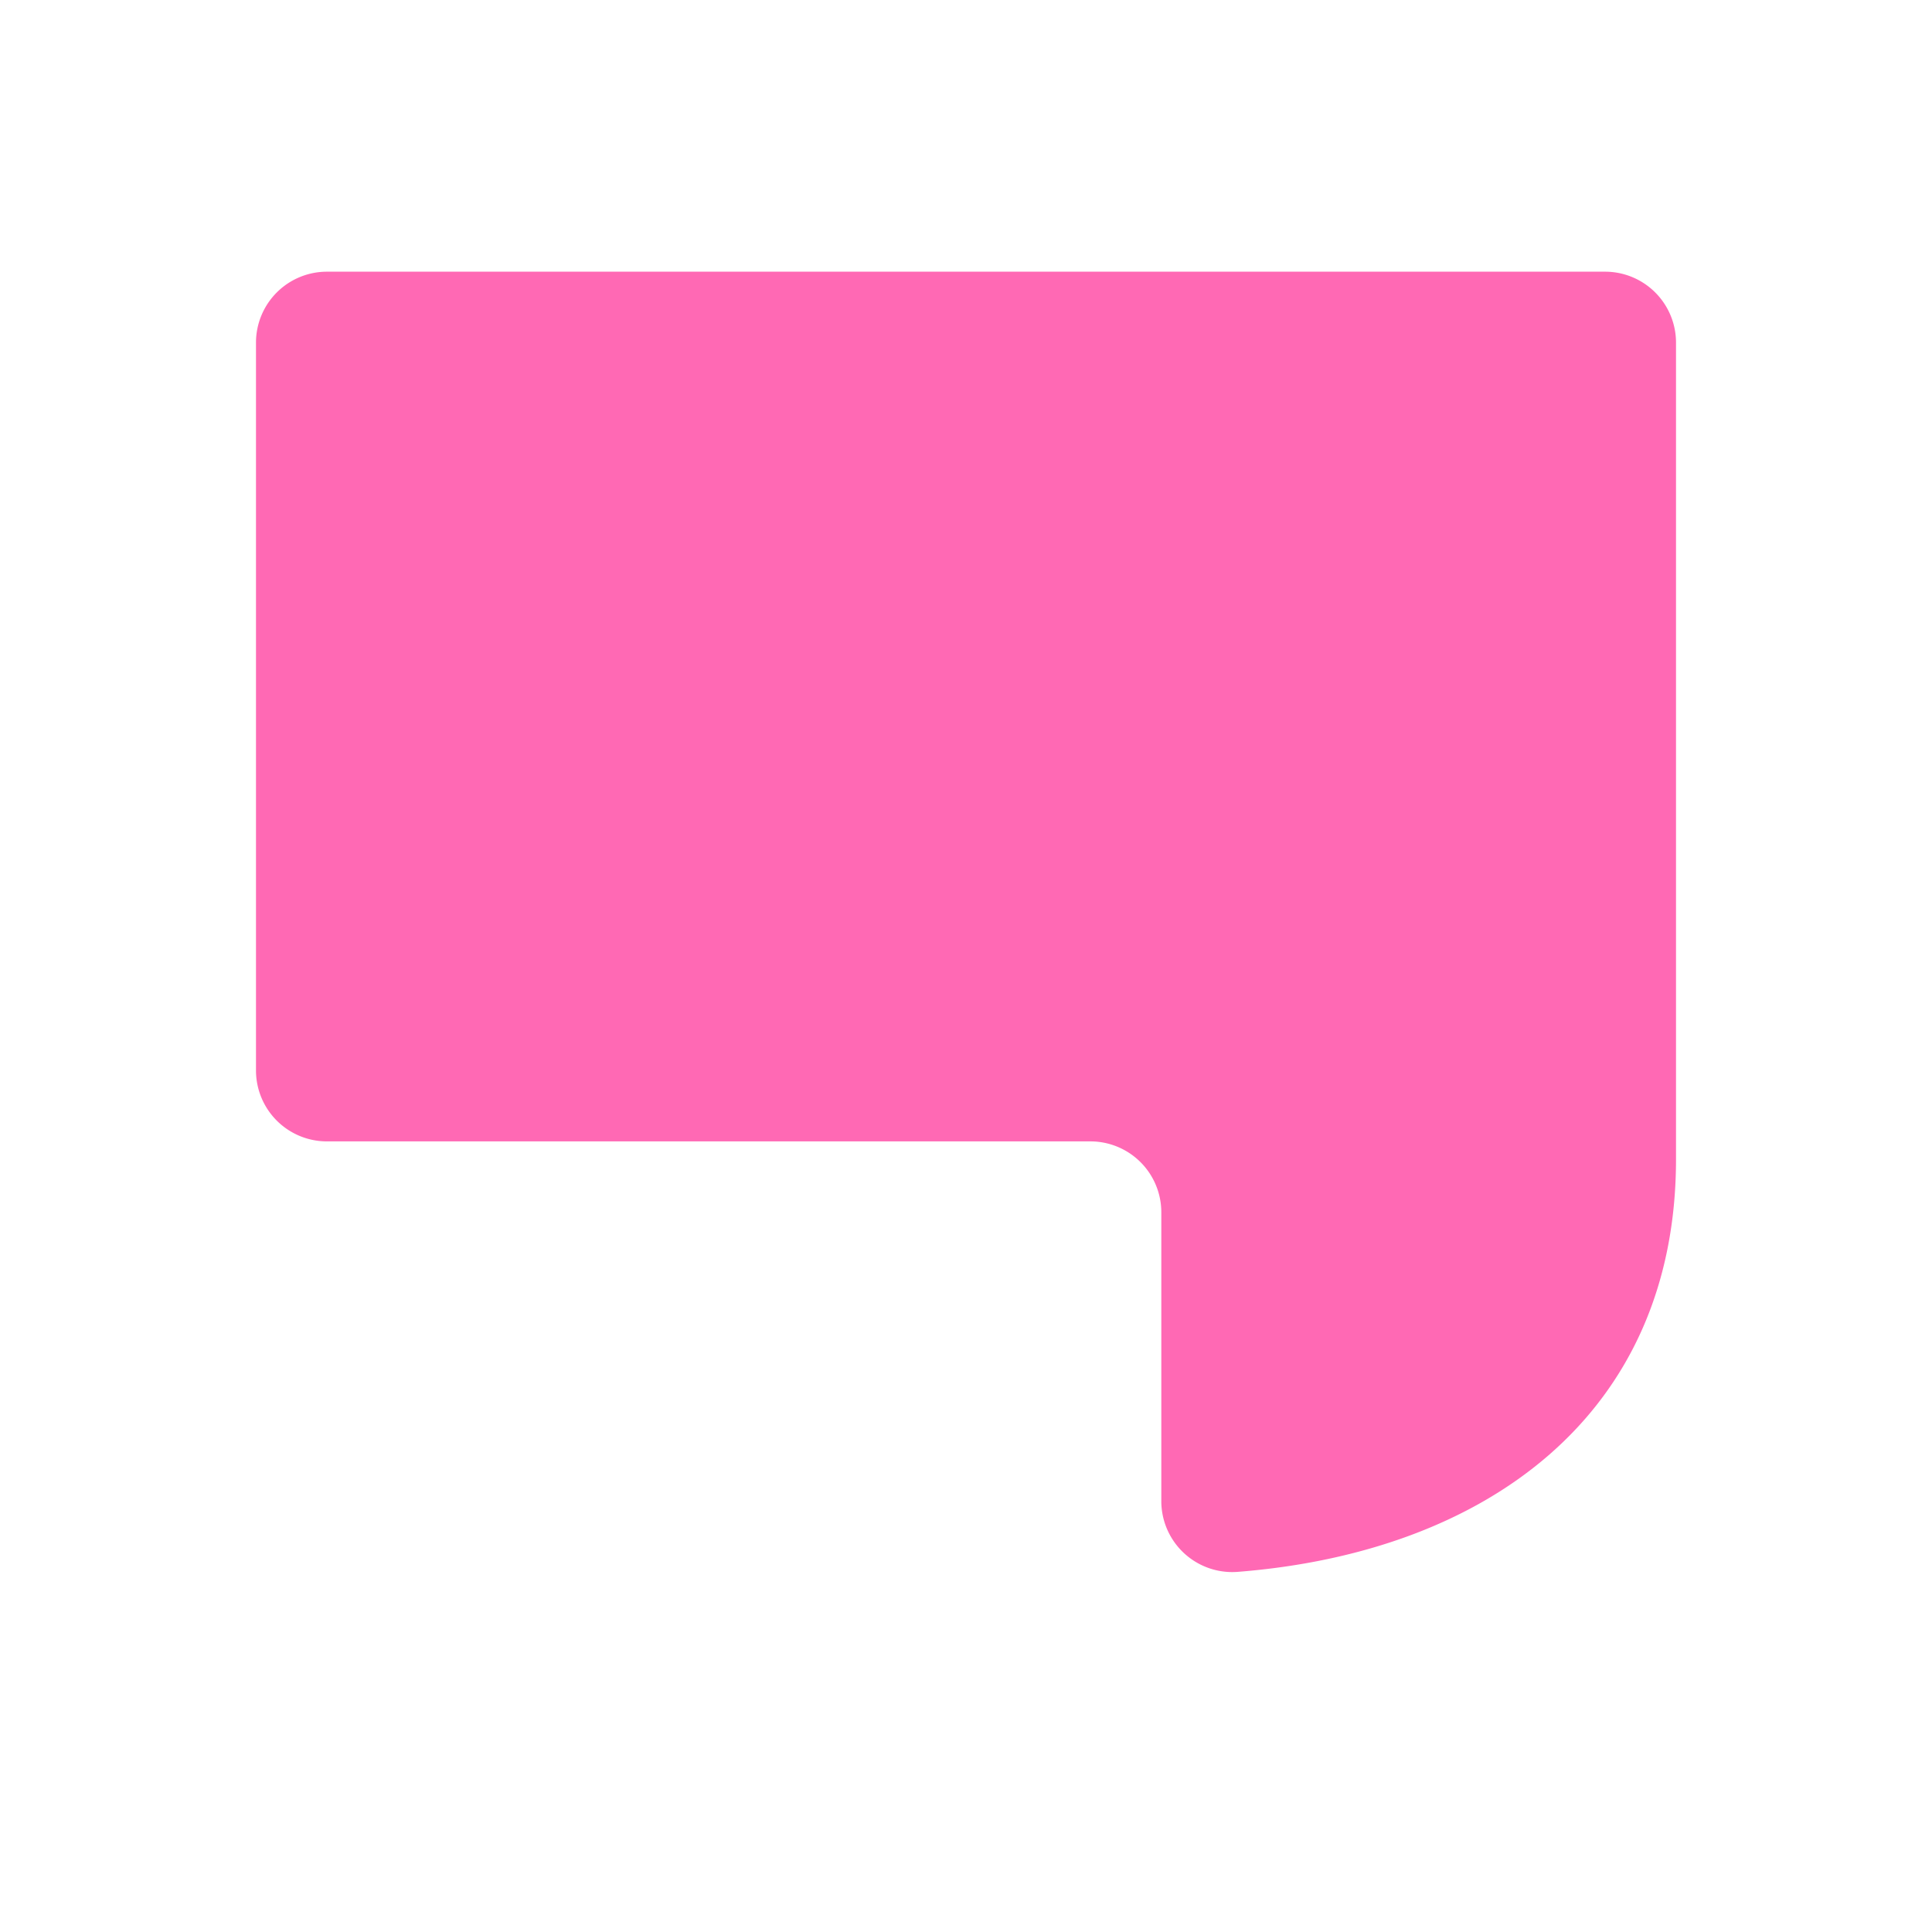 <svg id="Layer_1" data-name="Layer 1" xmlns="http://www.w3.org/2000/svg" viewBox="0 0 64 64"><defs><style>.cls-1{fill:#ff69b4;}</style></defs><path class="cls-1" d="M55.52,11.35A2.35,2.35,0,0,0,53.17,9H10.83a2.35,2.35,0,0,0-2.35,2.35V35.46a2.35,2.35,0,0,0,2.35,2.35H36.12a2.35,2.35,0,0,1,2.35,2.35v9.56A2.35,2.35,0,0,0,41,52.07c8.27-.65,14.52-5.24,14.52-13.67,0-.2,0-.39,0-.59a0,0,0,0,0,0,0Z"/></svg>